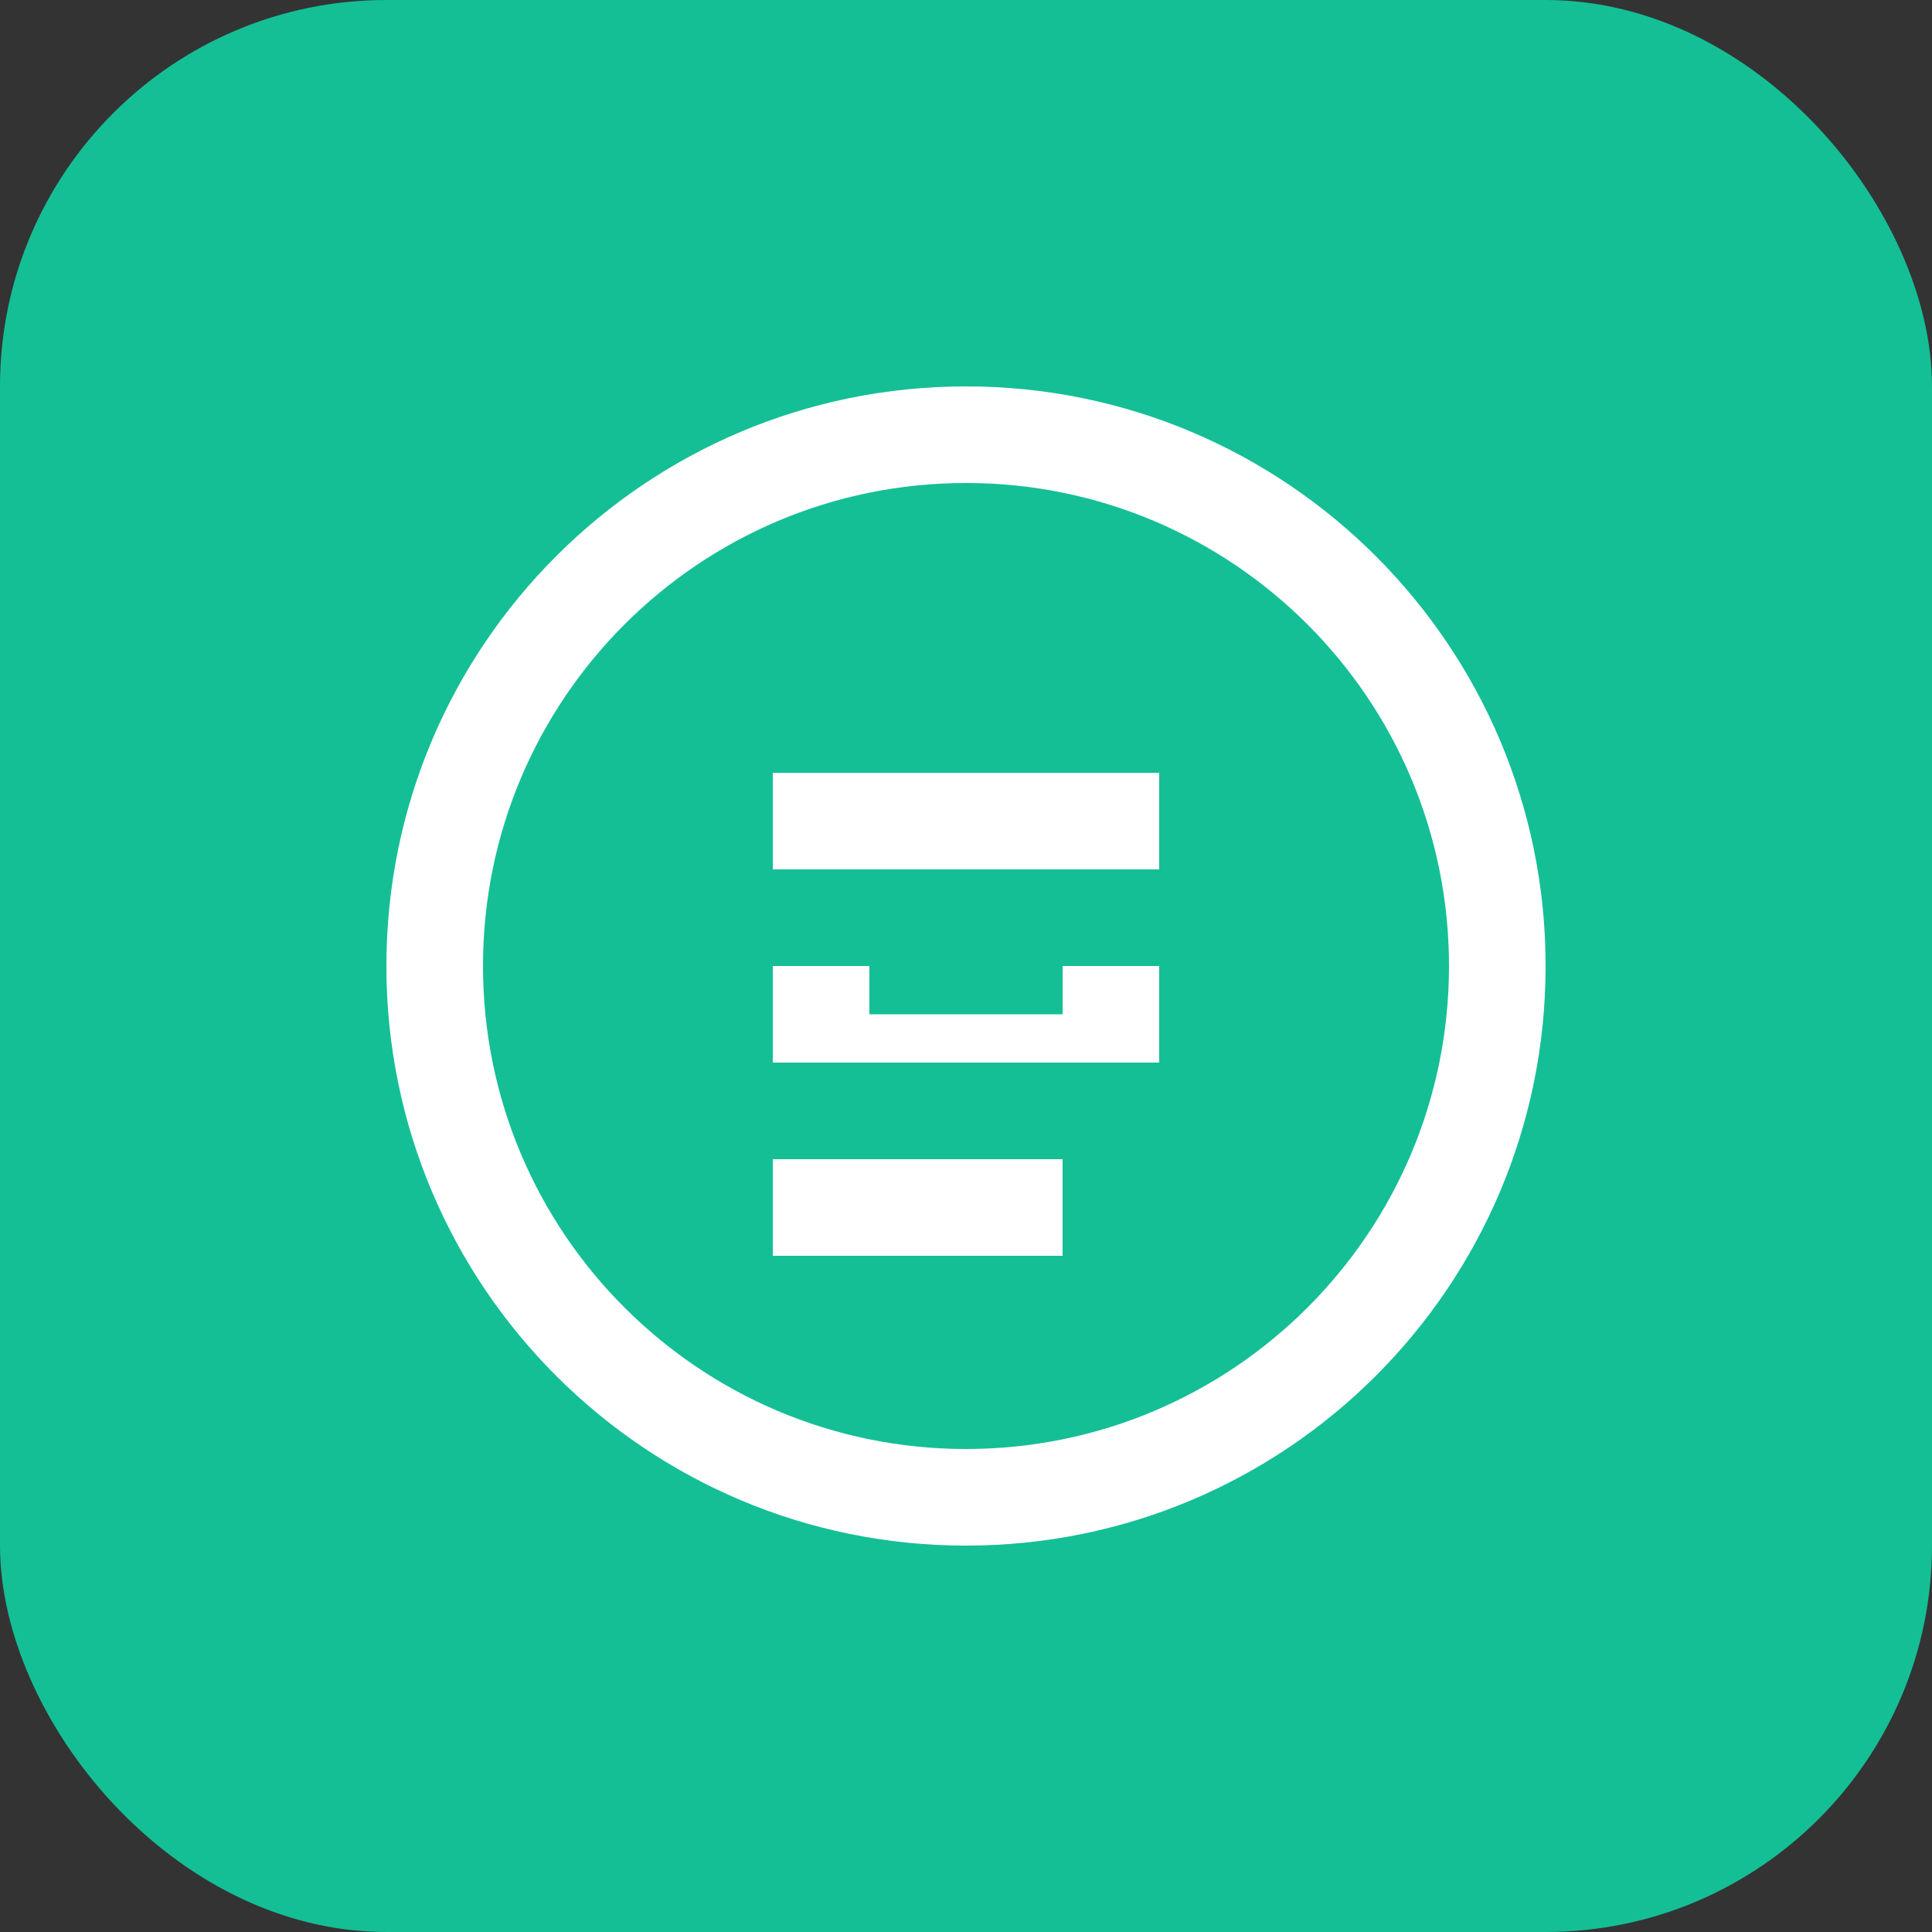 <svg width="40" height="40" viewBox="0 0 40 40" fill="none" xmlns="http://www.w3.org/2000/svg">
  <rect x="0" y="0" width="40" height="40" fill="#333333" stroke="none"/>
  <rect width="40" height="40" rx="8" fill="#14BF96"/>
  <path d="M20 8C13.373 8 8 13.373 8 20s5.373 12 12 12 12-5.373 12-12S26.627 8 20 8zm0 22c-5.523 0-10-4.477-10-10s4.477-10 10-10 10 4.477 10 10-4.477 10-10 10z" fill="white"/>
  <path d="M16 16h8v2h-8v-2zm0 4h8v2h-8v-2zm0 4h6v2h-6v-2z" fill="white"/>
  <path d="M18 18h4v1h-4v-1zm0 2h4v1h-4v-1z" fill="#14BF96"/>
</svg>

